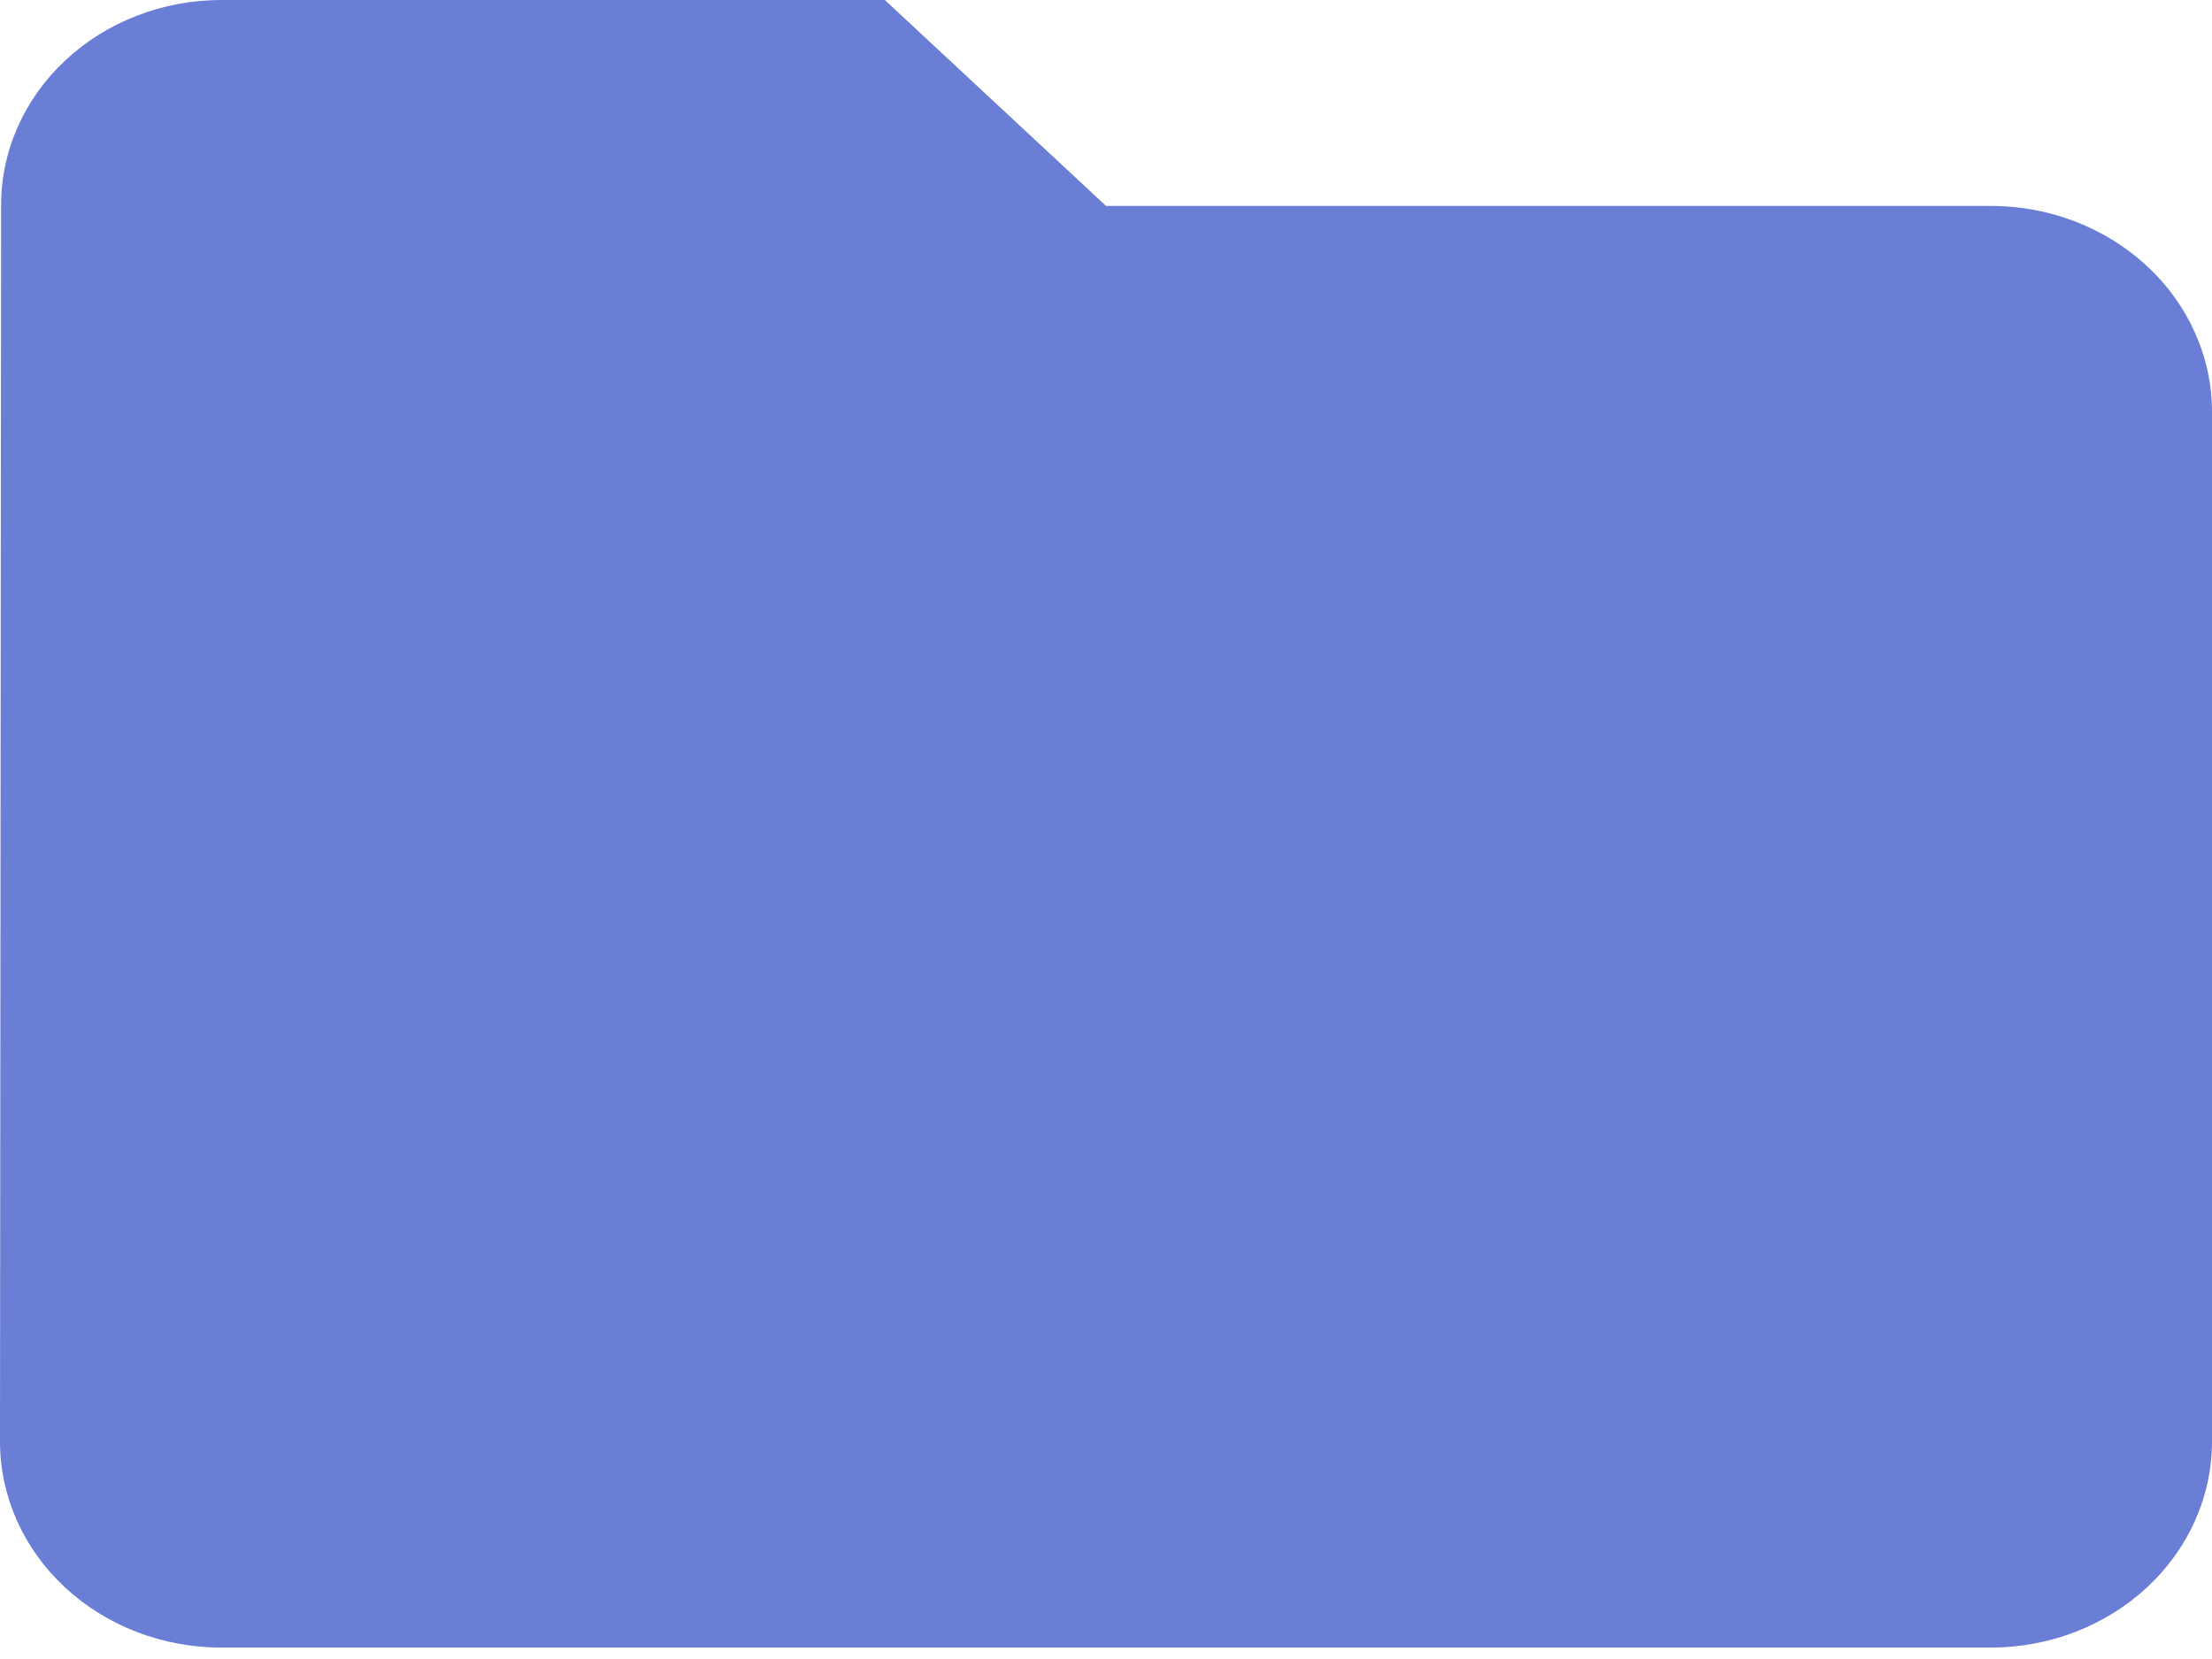 <svg width="24" height="18" viewBox="0 0 24 18" fill="none" xmlns="http://www.w3.org/2000/svg">
<path d="M21.6 2.234H12L9.6 0H2.4C2.085 0 1.774 0.058 1.484 0.171C1.193 0.283 0.93 0.448 0.708 0.656C0.486 0.863 0.31 1.11 0.191 1.381C0.071 1.651 0.011 1.942 0.012 2.234L0 15.641C0 16.234 0.253 16.802 0.703 17.221C1.153 17.64 1.763 17.876 2.4 17.876H21.6C22.236 17.876 22.847 17.64 23.297 17.221C23.747 16.802 24 16.234 24 15.641V4.469C24 3.876 23.747 3.308 23.297 2.889C22.847 2.47 22.236 2.234 21.6 2.234Z" fill="#697ED4"/>
</svg>

